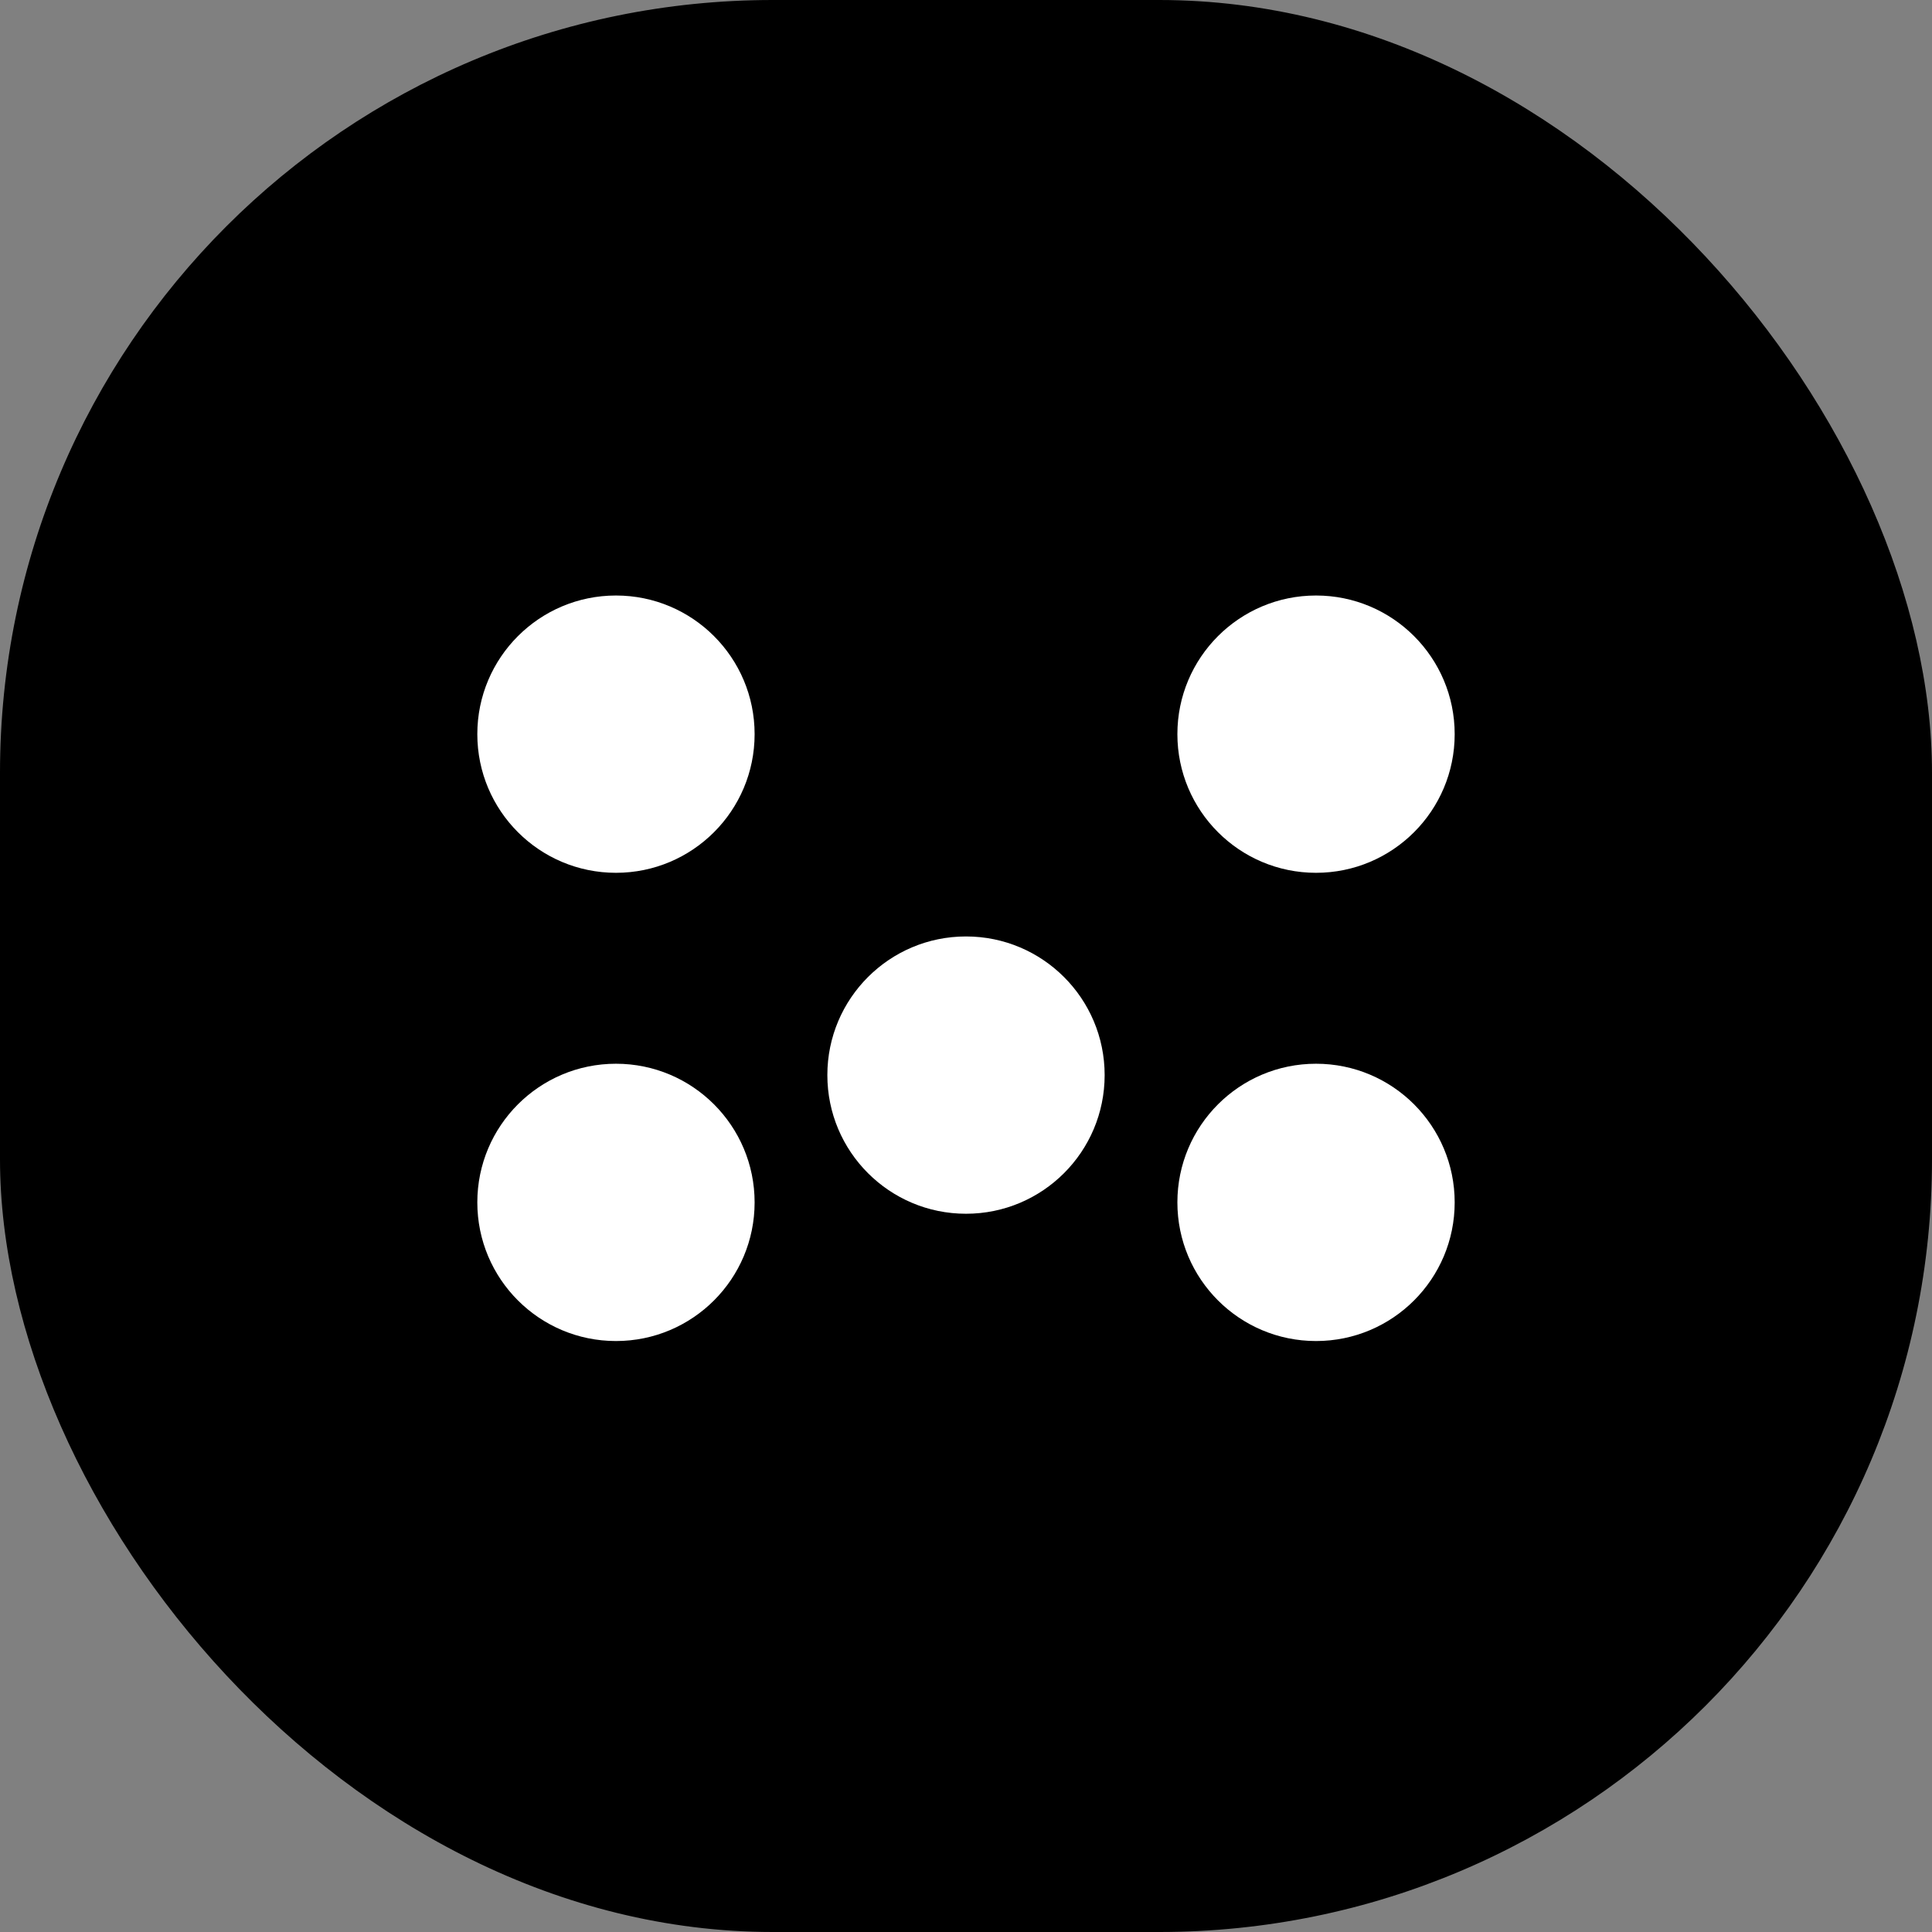 <svg width="425" height="425" viewBox="0 0 425 425" fill="none" xmlns="http://www.w3.org/2000/svg">
<rect x="0" y="0" width="425" height="425" fill="#808080" stroke="none"/>
<rect width="425" height="425" rx="170" fill="black"/>
<circle cx="135.5" cy="264.5" r="30.5" fill="white"/>
<circle cx="135.5" cy="161.5" r="30.5" fill="white"/>
<circle cx="289.5" cy="161.5" r="30.5" fill="white"/>
<circle cx="289.5" cy="264.5" r="30.5" fill="white"/>
<circle cx="212.5" cy="236.5" r="30.5" fill="white"/>
</svg>
